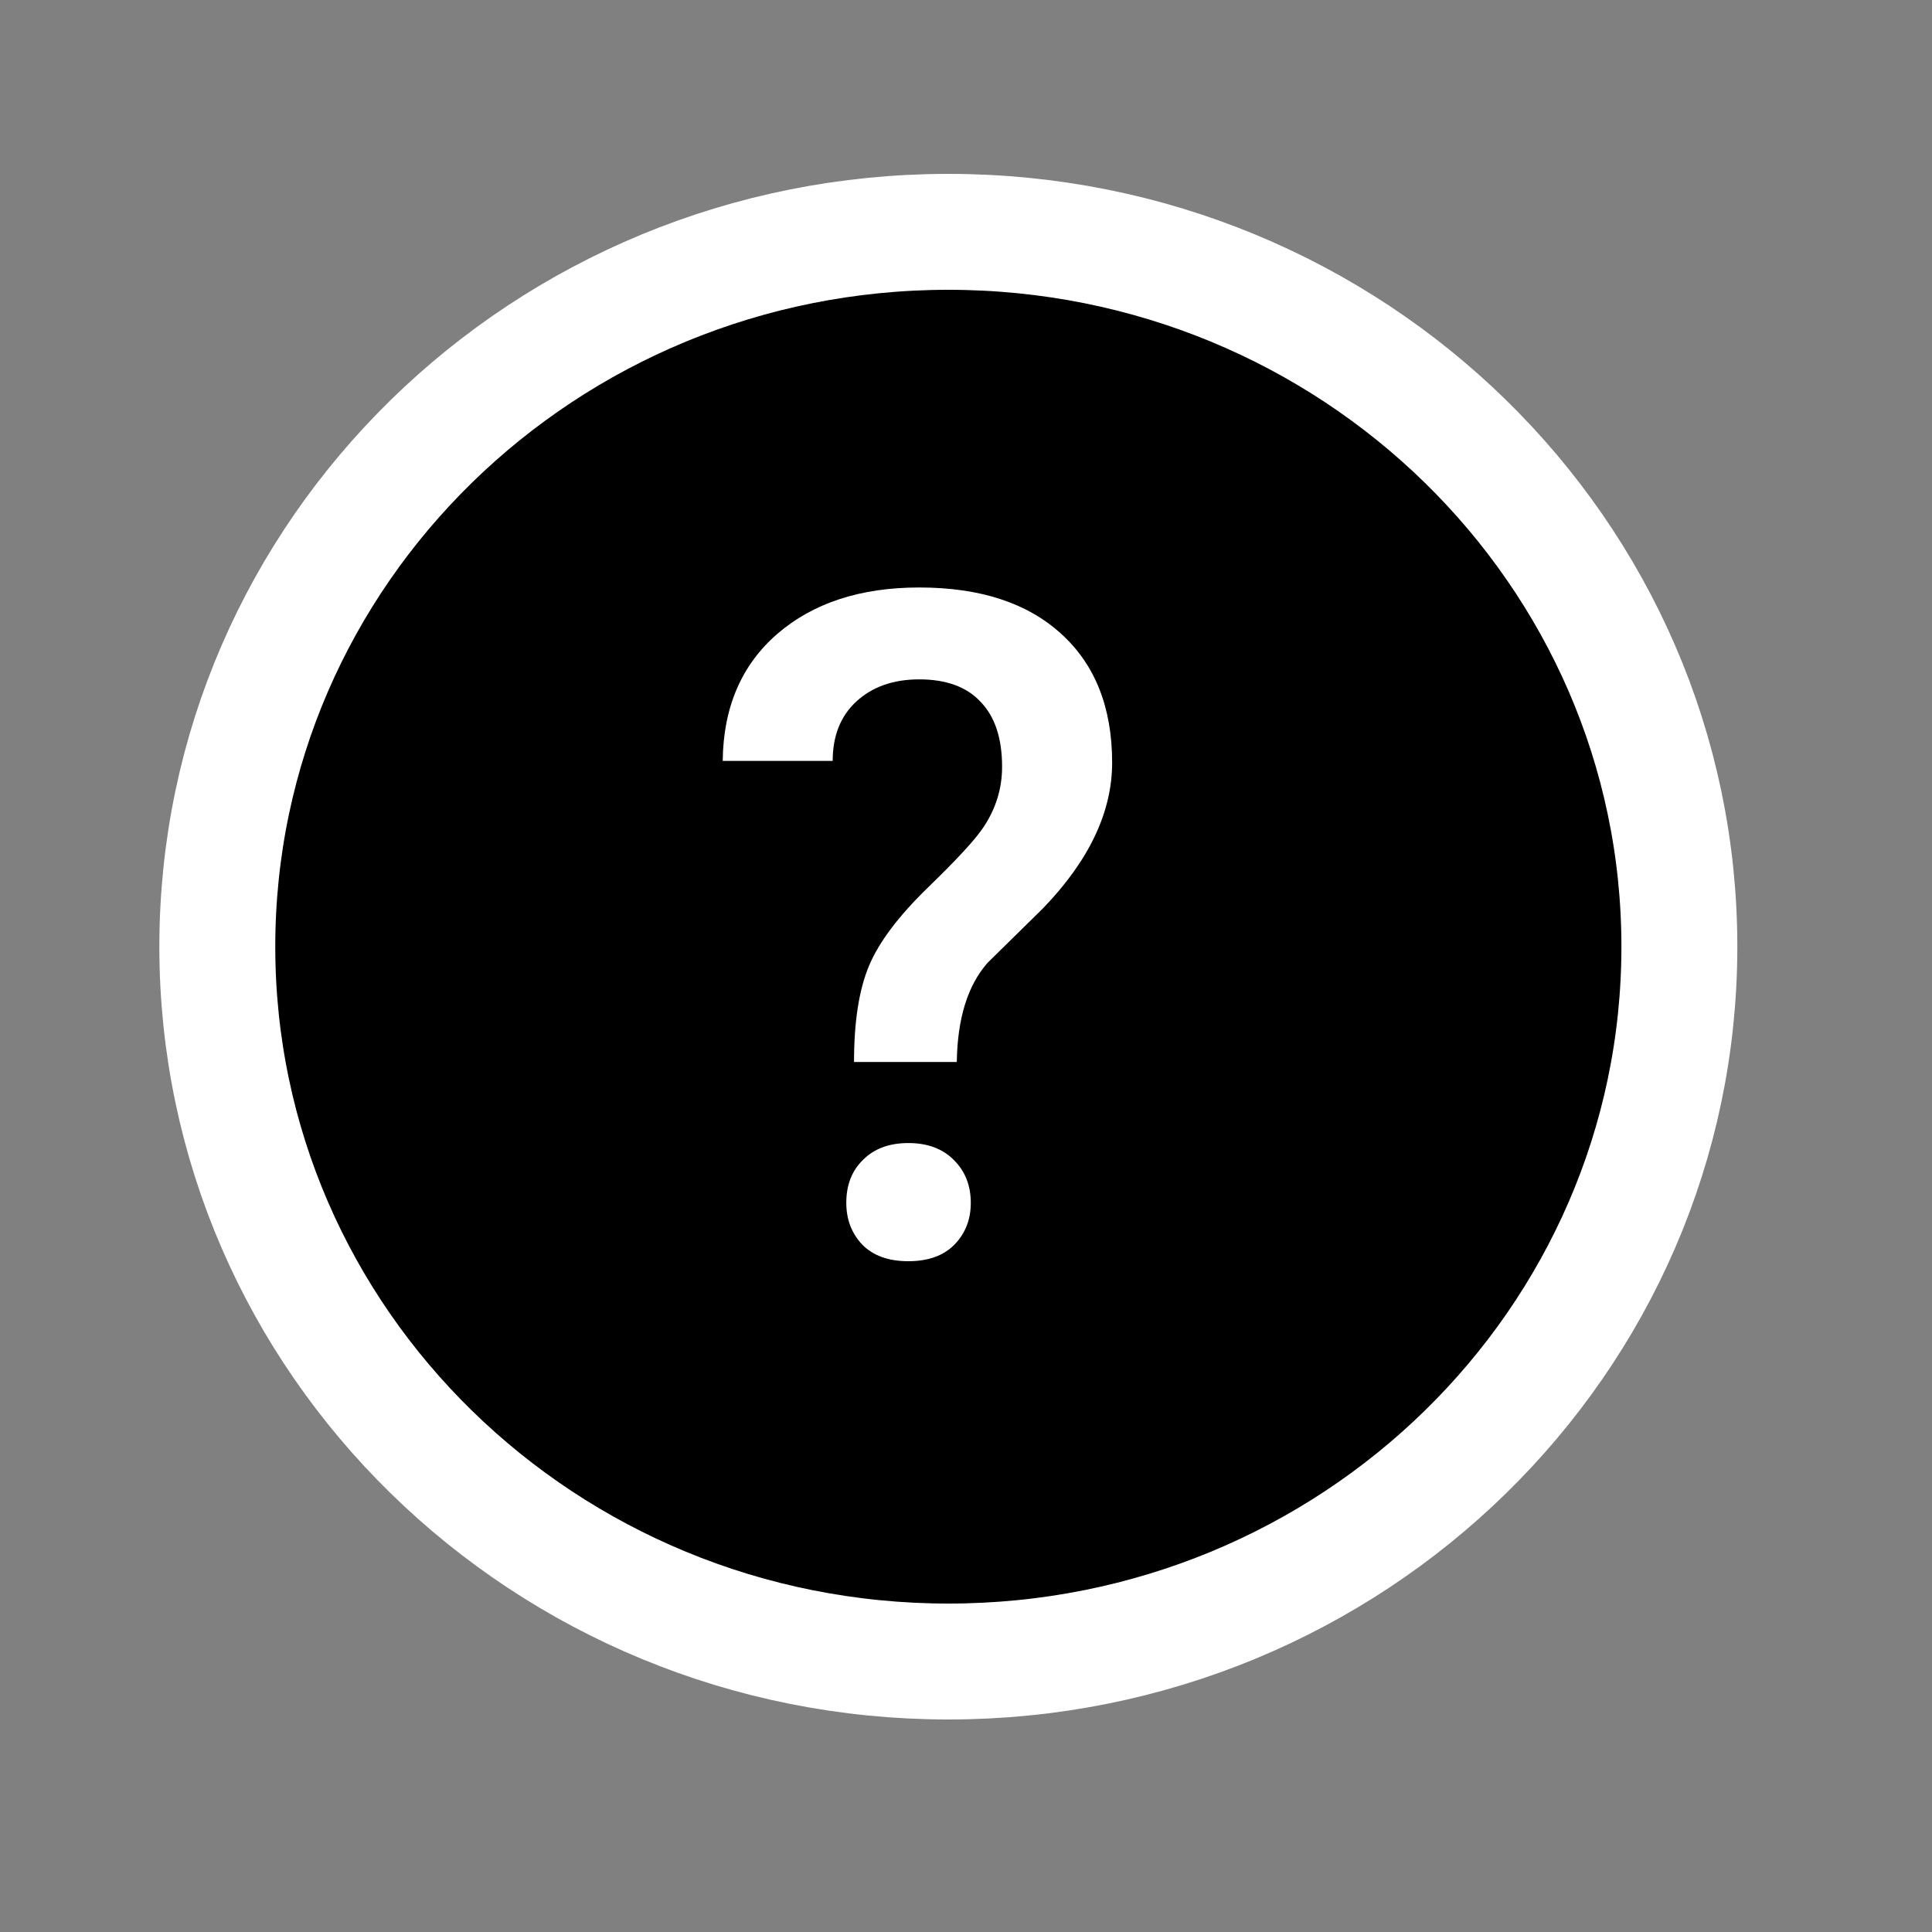 <svg width="25" height="25" viewBox="0 0 25 25" xmlns="http://www.w3.org/2000/svg">
<rect x="0" y="0" width="25" height="25" fill="#808080" stroke="none"/>
<path fill-rule="evenodd" clip-rule="evenodd" d="M12.272 3C17.496 3 21.731 7.142 21.731 12.25C21.731 17.358 17.496 21.5 12.272 21.5C7.048 21.5 2.812 17.358 2.812 12.25C2.812 7.142 7.048 3 12.272 3Z" stroke="white" stroke-width="1.5" stroke-linecap="round" stroke-linejoin="round"/>
<path d="M11.051 13.742C11.051 13.223 11.115 12.809 11.244 12.5C11.373 12.191 11.627 11.854 12.006 11.486C12.389 11.115 12.631 10.852 12.732 10.695C12.889 10.457 12.967 10.199 12.967 9.922C12.967 9.555 12.875 9.275 12.691 9.084C12.512 8.889 12.246 8.791 11.895 8.791C11.559 8.791 11.287 8.887 11.08 9.078C10.877 9.266 10.775 9.521 10.775 9.846H9.352C9.359 9.154 9.594 8.607 10.055 8.205C10.52 7.803 11.133 7.602 11.895 7.602C12.68 7.602 13.291 7.801 13.729 8.199C14.17 8.598 14.391 9.154 14.391 9.869C14.391 10.506 14.094 11.133 13.5 11.75L12.779 12.459C12.521 12.752 12.389 13.18 12.381 13.742H11.051ZM10.951 15.565C10.951 15.334 11.023 15.148 11.168 15.008C11.312 14.863 11.508 14.791 11.754 14.791C12.004 14.791 12.201 14.865 12.346 15.014C12.49 15.158 12.562 15.342 12.562 15.565C12.562 15.779 12.492 15.959 12.352 16.104C12.211 16.248 12.012 16.32 11.754 16.32C11.496 16.32 11.297 16.248 11.156 16.104C11.02 15.959 10.951 15.779 10.951 15.565Z" fill="white"/>
</svg>
